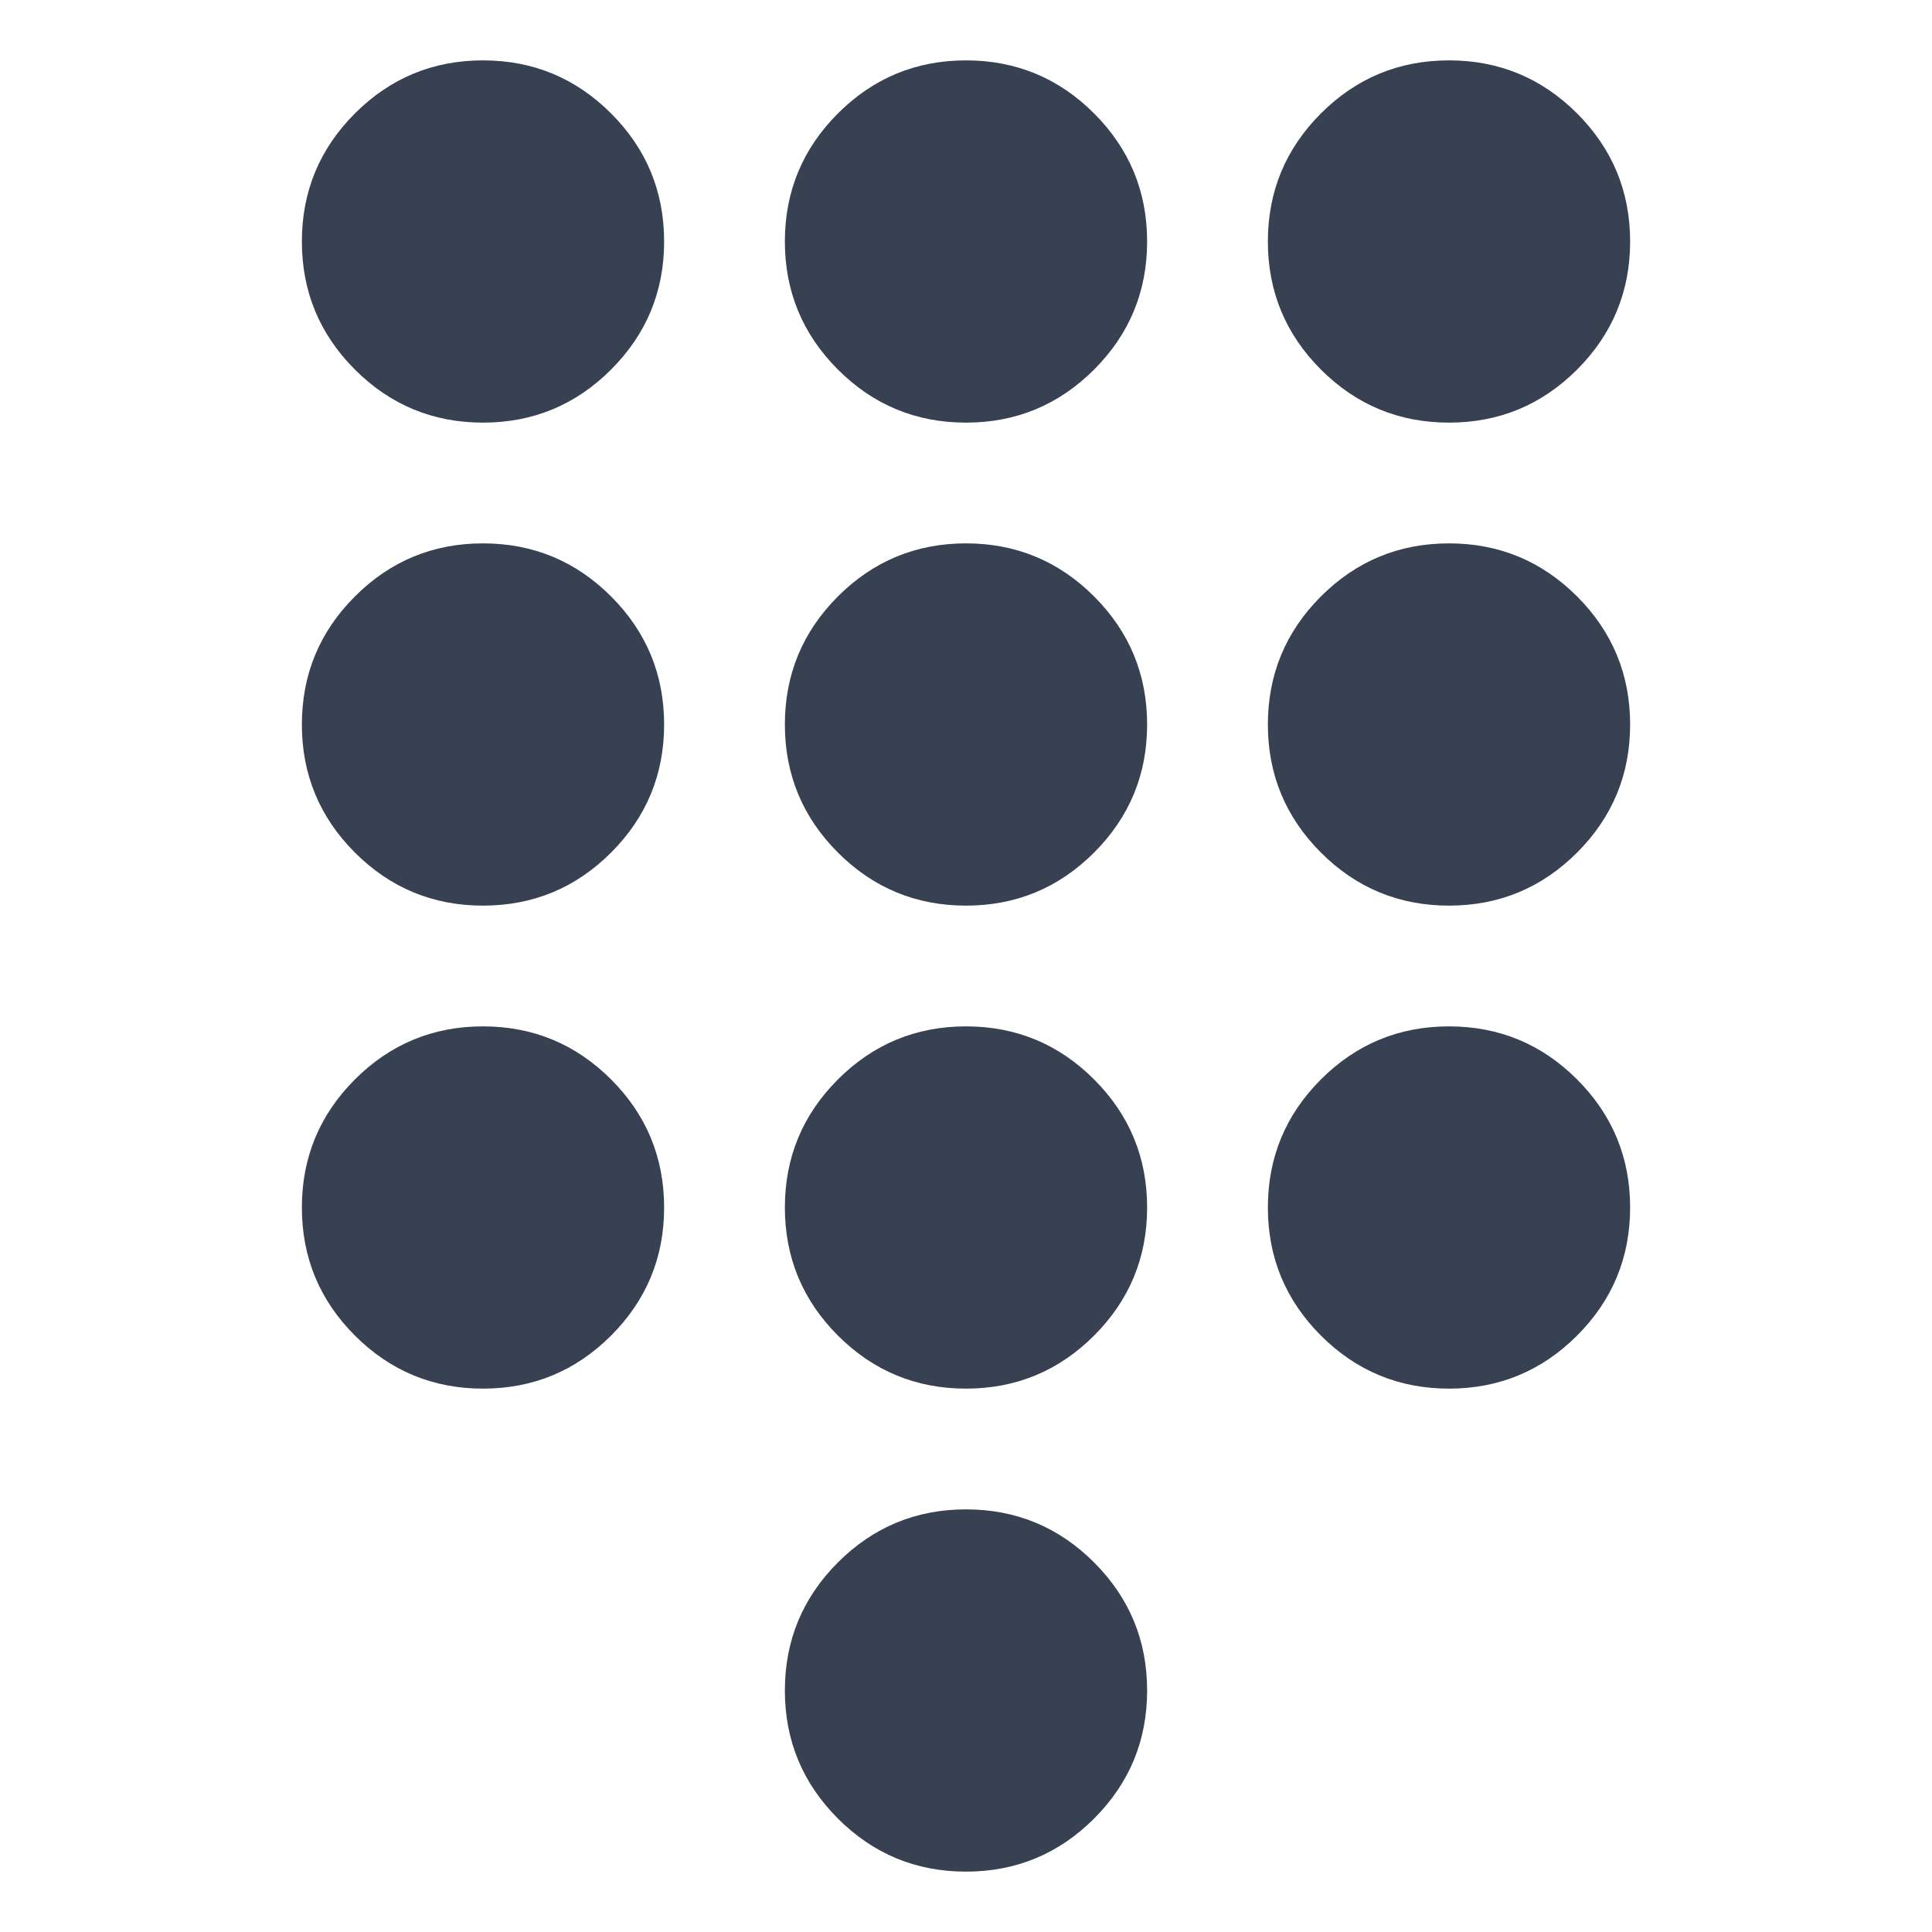 
<svg mexport="1" xmlns="http://www.w3.org/2000/svg" xmlns:xlink="http://www.w3.org/1999/xlink" width="24" height="24" viewBox="0 0 24 24">
	<defs>
		<clipPath id="clipPath1802:6135:0">
			<path d="M0 0L24 0L24 24L0 24L0 0Z" fill-rule="nonzero" transform="matrix(1 0 0 1 0 0)"/>
		</clipPath>
	</defs>
	<g clip-path="url(#clipPath1802:6135:0)">
		<path d="M8.25 18C7.629 18 7.098 18.22 6.659 18.659C6.22 19.098 6 19.629 6 20.25C6 20.871 6.22 21.402 6.659 21.841C7.098 22.28 7.629 22.5 8.25 22.5C8.871 22.5 9.402 22.28 9.841 21.841C10.28 21.402 10.5 20.871 10.5 20.25C10.5 19.629 10.28 19.098 9.841 18.659C9.402 18.22 8.871 18 8.25 18ZM8.25 12C7.629 12 7.098 12.22 6.659 12.659C6.22 13.098 6 13.629 6 14.25C6 14.871 6.22 15.402 6.659 15.841C7.098 16.28 7.629 16.5 8.25 16.5C8.871 16.5 9.402 16.28 9.841 15.841C10.28 15.402 10.5 14.871 10.5 14.25C10.5 13.629 10.28 13.098 9.841 12.659C9.402 12.22 8.871 12 8.25 12ZM8.25 6C7.629 6 7.098 6.22 6.659 6.659C6.22 7.098 6 7.629 6 8.25C6 8.871 6.22 9.402 6.659 9.841C7.098 10.28 7.629 10.5 8.25 10.5C8.871 10.5 9.402 10.28 9.841 9.841C10.28 9.402 10.5 8.871 10.5 8.25C10.5 7.629 10.28 7.098 9.841 6.659C9.402 6.22 8.871 6 8.25 6ZM8.25 0C7.629 0 7.098 0.22 6.659 0.659C6.22 1.098 6 1.629 6 2.25C6 2.871 6.22 3.402 6.659 3.841C7.098 4.28 7.629 4.5 8.25 4.5C8.871 4.5 9.402 4.28 9.841 3.841C10.28 3.402 10.5 2.871 10.5 2.25C10.5 1.629 10.28 1.098 9.841 0.659C9.402 0.22 8.871 0 8.25 0ZM14.25 12C13.629 12 13.098 12.22 12.659 12.659C12.22 13.098 12 13.629 12 14.25C12 14.871 12.22 15.402 12.659 15.841C13.098 16.28 13.629 16.5 14.25 16.5C14.871 16.5 15.402 16.28 15.841 15.841C16.28 15.402 16.5 14.871 16.5 14.25C16.5 13.629 16.28 13.098 15.841 12.659C15.402 12.22 14.871 12 14.25 12ZM14.25 6C13.629 6 13.098 6.22 12.659 6.659C12.22 7.098 12 7.629 12 8.25C12 8.871 12.22 9.402 12.659 9.841C13.098 10.28 13.629 10.5 14.25 10.5C14.871 10.5 15.402 10.28 15.841 9.841C16.28 9.402 16.5 8.871 16.5 8.25C16.5 7.629 16.28 7.098 15.841 6.659C15.402 6.22 14.871 6 14.25 6ZM14.25 0C13.629 0 13.098 0.22 12.659 0.659C12.22 1.098 12 1.629 12 2.25C12 2.871 12.22 3.402 12.659 3.841C13.098 4.28 13.629 4.5 14.25 4.5C14.871 4.5 15.402 4.28 15.841 3.841C16.28 3.402 16.5 2.871 16.5 2.25C16.5 1.629 16.28 1.098 15.841 0.659C15.402 0.22 14.871 0 14.25 0ZM2.25 12C1.629 12 1.098 12.22 0.659 12.659C0.22 13.098 0 13.629 0 14.25C0 14.871 0.22 15.402 0.659 15.841C1.098 16.28 1.629 16.5 2.25 16.5C2.871 16.5 3.402 16.28 3.841 15.841C4.28 15.402 4.5 14.871 4.5 14.25C4.5 13.629 4.28 13.098 3.841 12.659C3.402 12.22 2.871 12 2.25 12ZM2.25 6C1.629 6 1.098 6.22 0.659 6.659C0.22 7.098 0 7.629 0 8.25C0 8.871 0.22 9.402 0.659 9.841C1.098 10.28 1.629 10.5 2.25 10.5C2.871 10.5 3.402 10.28 3.841 9.841C4.28 9.402 4.5 8.871 4.5 8.25C4.5 7.629 4.28 7.098 3.841 6.659C3.402 6.22 2.871 6 2.25 6ZM2.25 0C1.629 0 1.098 0.22 0.659 0.659C0.22 1.098 0 1.629 0 2.25C0 2.871 0.22 3.402 0.659 3.841C1.098 4.28 1.629 4.5 2.25 4.5C2.871 4.5 3.402 4.28 3.841 3.841C4.28 3.402 4.5 2.871 4.5 2.25C4.5 1.629 4.28 1.098 3.841 0.659C3.402 0.22 2.871 0 2.25 0Z" fill-rule="nonzero" transform="matrix(1 0 0 1 3.75 0.75)" fill="rgb(55, 65, 81)"/>
	</g>
</svg>
